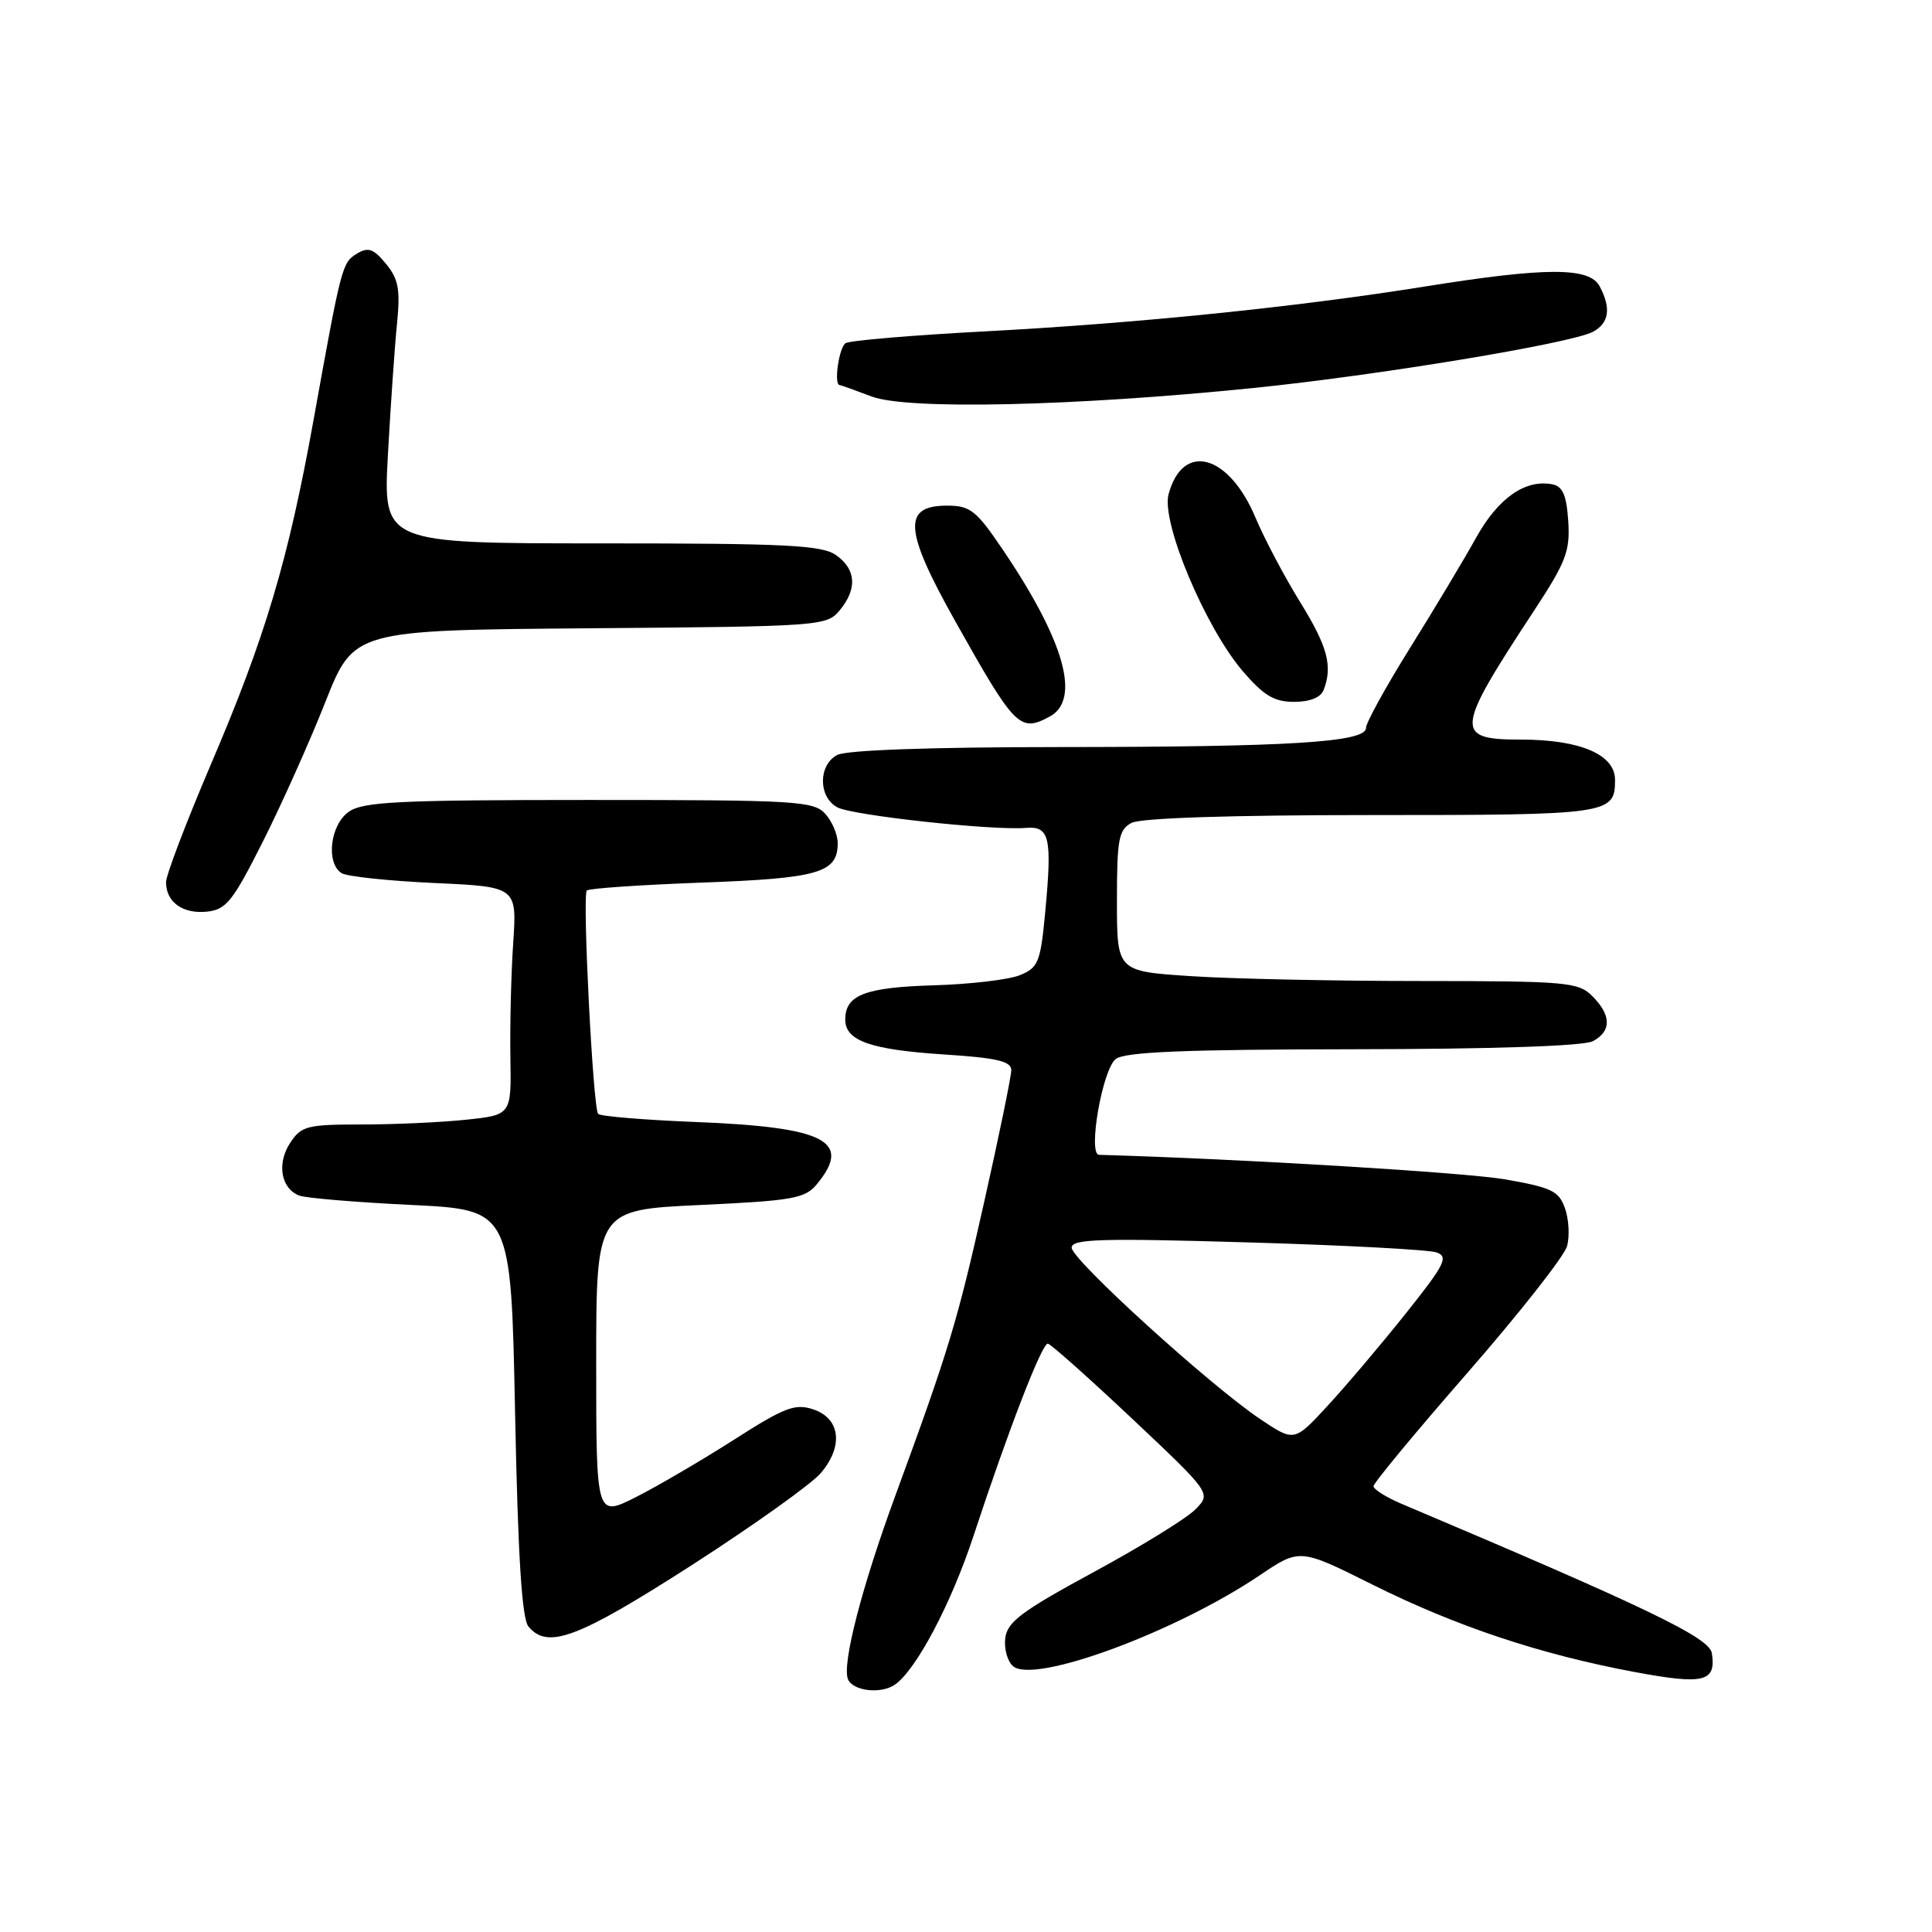 <?xml version="1.0" encoding="UTF-8" standalone="no"?>
<!DOCTYPE svg PUBLIC "-//W3C//DTD SVG 1.1//EN" "http://www.w3.org/Graphics/SVG/1.1/DTD/svg11.dtd" >
<svg xmlns="http://www.w3.org/2000/svg" xmlns:xlink="http://www.w3.org/1999/xlink" version="1.1" viewBox="0 0 256 256">
 <g >
 <path fill="currentColor"
d=" M 118.57 223.23 C 121.39 221.29 126.03 212.52 129.00 203.50 C 133.62 189.46 138.06 177.99 138.84 178.04 C 139.20 178.06 144.22 182.53 150.00 187.97 C 160.50 197.87 160.50 197.87 158.40 200.00 C 157.25 201.18 151.18 204.92 144.90 208.32 C 135.33 213.51 133.45 214.92 133.20 217.09 C 133.03 218.51 133.51 220.18 134.25 220.79 C 137.09 223.15 155.74 216.27 166.93 208.73 C 172.23 205.16 172.23 205.16 181.86 209.97 C 192.94 215.49 204.01 219.19 216.49 221.53 C 225.78 223.27 227.42 222.88 226.83 219.06 C 226.52 216.99 218.27 213.03 185.75 199.28 C 183.69 198.41 182.00 197.35 182.00 196.93 C 182.00 196.50 187.63 189.71 194.51 181.83 C 201.38 173.95 207.30 166.42 207.65 165.11 C 208.00 163.79 207.88 161.54 207.37 160.11 C 206.57 157.82 205.60 157.35 199.48 156.28 C 194.24 155.36 164.40 153.56 145.63 153.02 C 144.11 152.98 146.08 141.66 147.85 140.32 C 149.09 139.38 156.97 139.06 179.32 139.03 C 197.89 139.01 209.86 138.61 211.07 137.96 C 213.55 136.64 213.52 134.52 211.00 132.00 C 209.13 130.13 207.66 130.00 188.25 129.99 C 176.84 129.99 163.11 129.70 157.75 129.34 C 148.00 128.70 148.00 128.70 148.00 119.38 C 148.00 111.20 148.23 109.94 149.93 109.04 C 151.14 108.39 163.06 108.00 181.73 108.00 C 213.31 108.00 214.00 107.90 214.00 103.33 C 214.00 99.98 209.37 98.00 201.55 98.00 C 192.68 98.00 192.79 96.86 203.19 81.04 C 207.51 74.47 208.06 73.04 207.80 69.05 C 207.57 65.59 207.07 64.44 205.67 64.17 C 202.08 63.49 198.50 66.01 195.58 71.27 C 193.98 74.15 190.05 80.71 186.84 85.85 C 183.63 91.00 181.00 95.77 181.00 96.46 C 181.00 98.36 170.85 98.98 140.18 98.99 C 123.28 99.00 112.13 99.39 110.93 100.04 C 108.40 101.39 108.42 105.62 110.96 106.98 C 112.96 108.05 131.50 110.07 135.97 109.70 C 139.07 109.45 139.42 110.98 138.51 120.71 C 137.88 127.50 137.59 128.21 135.16 129.21 C 133.70 129.81 128.55 130.42 123.71 130.56 C 114.63 130.83 112.00 131.84 112.00 135.09 C 112.00 137.91 115.30 139.08 125.06 139.72 C 132.09 140.17 134.00 140.62 134.00 141.80 C 134.00 142.62 132.37 150.55 130.38 159.40 C 126.82 175.25 125.74 178.82 118.60 198.28 C 114.20 210.27 111.57 220.44 112.35 222.48 C 112.96 224.06 116.71 224.52 118.57 223.23 Z  M 91.60 207.43 C 99.79 202.16 107.52 196.65 108.77 195.18 C 111.80 191.60 111.35 187.94 107.74 186.74 C 105.34 185.95 103.94 186.49 97.24 190.78 C 92.98 193.50 87.14 196.92 84.25 198.38 C 79.00 201.03 79.00 201.03 79.00 180.67 C 79.00 160.31 79.00 160.31 92.75 159.67 C 105.11 159.09 106.68 158.81 108.25 156.90 C 112.96 151.19 109.36 149.35 92.17 148.67 C 85.39 148.40 79.59 147.92 79.26 147.60 C 78.58 146.92 77.15 118.74 77.75 118.00 C 77.98 117.72 84.83 117.25 92.98 116.95 C 108.53 116.38 111.00 115.66 111.00 111.71 C 111.00 110.58 110.26 108.83 109.35 107.83 C 107.81 106.14 105.50 106.00 78.07 106.00 C 52.88 106.00 48.11 106.23 46.22 107.56 C 43.76 109.28 43.15 114.33 45.25 115.69 C 45.94 116.14 51.45 116.72 57.50 117.00 C 68.50 117.50 68.50 117.50 68.00 125.00 C 67.72 129.12 67.56 135.93 67.63 140.12 C 67.76 147.74 67.76 147.74 61.73 148.37 C 58.42 148.72 52.18 149.00 47.88 149.00 C 40.67 149.00 39.92 149.20 38.44 151.45 C 36.65 154.18 37.23 157.49 39.65 158.42 C 40.52 158.75 47.19 159.31 54.47 159.66 C 67.71 160.30 67.71 160.30 68.25 187.17 C 68.63 206.23 69.15 214.47 70.02 215.52 C 72.56 218.59 76.53 217.10 91.60 207.43 Z  M 34.84 111.50 C 37.33 106.55 41.06 98.22 43.12 93.00 C 46.88 83.50 46.88 83.50 78.19 83.25 C 108.70 83.01 109.54 82.95 111.25 80.89 C 113.62 78.03 113.45 75.43 110.78 73.56 C 108.89 72.23 104.19 72.00 79.66 72.00 C 50.76 72.00 50.76 72.00 51.40 60.25 C 51.76 53.79 52.29 46.00 52.60 42.95 C 53.06 38.35 52.81 36.99 51.14 34.95 C 49.50 32.96 48.79 32.70 47.31 33.60 C 45.33 34.80 45.25 35.11 41.55 55.63 C 38.20 74.21 35.16 84.42 27.95 101.27 C 24.68 108.93 22.00 115.96 22.00 116.89 C 22.00 119.53 24.20 121.12 27.40 120.80 C 29.98 120.53 30.83 119.46 34.84 111.50 Z  M 139.07 94.96 C 143.26 92.72 141.07 84.93 132.82 72.75 C 129.34 67.62 128.56 67.00 125.48 67.00 C 119.57 67.00 119.80 70.23 126.54 82.25 C 134.50 96.44 135.13 97.07 139.07 94.96 Z  M 175.39 91.42 C 176.61 88.24 175.92 85.68 172.25 79.74 C 170.19 76.41 167.54 71.39 166.36 68.59 C 162.81 60.15 156.71 58.51 154.84 65.50 C 153.85 69.19 159.69 83.10 164.66 88.92 C 167.45 92.17 168.83 93.00 171.47 93.00 C 173.57 93.00 175.01 92.42 175.39 91.42 Z  M 166.00 51.42 C 182.50 49.75 208.21 45.50 211.08 43.96 C 213.22 42.81 213.51 40.83 211.96 37.93 C 210.60 35.38 204.88 35.39 188.77 37.97 C 171.72 40.70 150.57 42.85 130.30 43.92 C 120.83 44.42 112.62 45.12 112.05 45.47 C 111.17 46.01 110.46 50.97 111.25 51.02 C 111.39 51.02 113.30 51.71 115.50 52.54 C 120.23 54.32 142.10 53.84 166.00 51.42 Z  M 167.00 188.05 C 160.32 183.57 142.00 166.91 142.00 165.32 C 142.00 164.17 145.83 164.05 165.25 164.62 C 178.04 164.99 189.33 165.59 190.35 165.95 C 191.97 166.53 191.45 167.55 186.26 174.06 C 183.00 178.15 178.34 183.65 175.91 186.28 C 171.50 191.06 171.50 191.06 167.00 188.05 Z "/>
</g>
</svg>